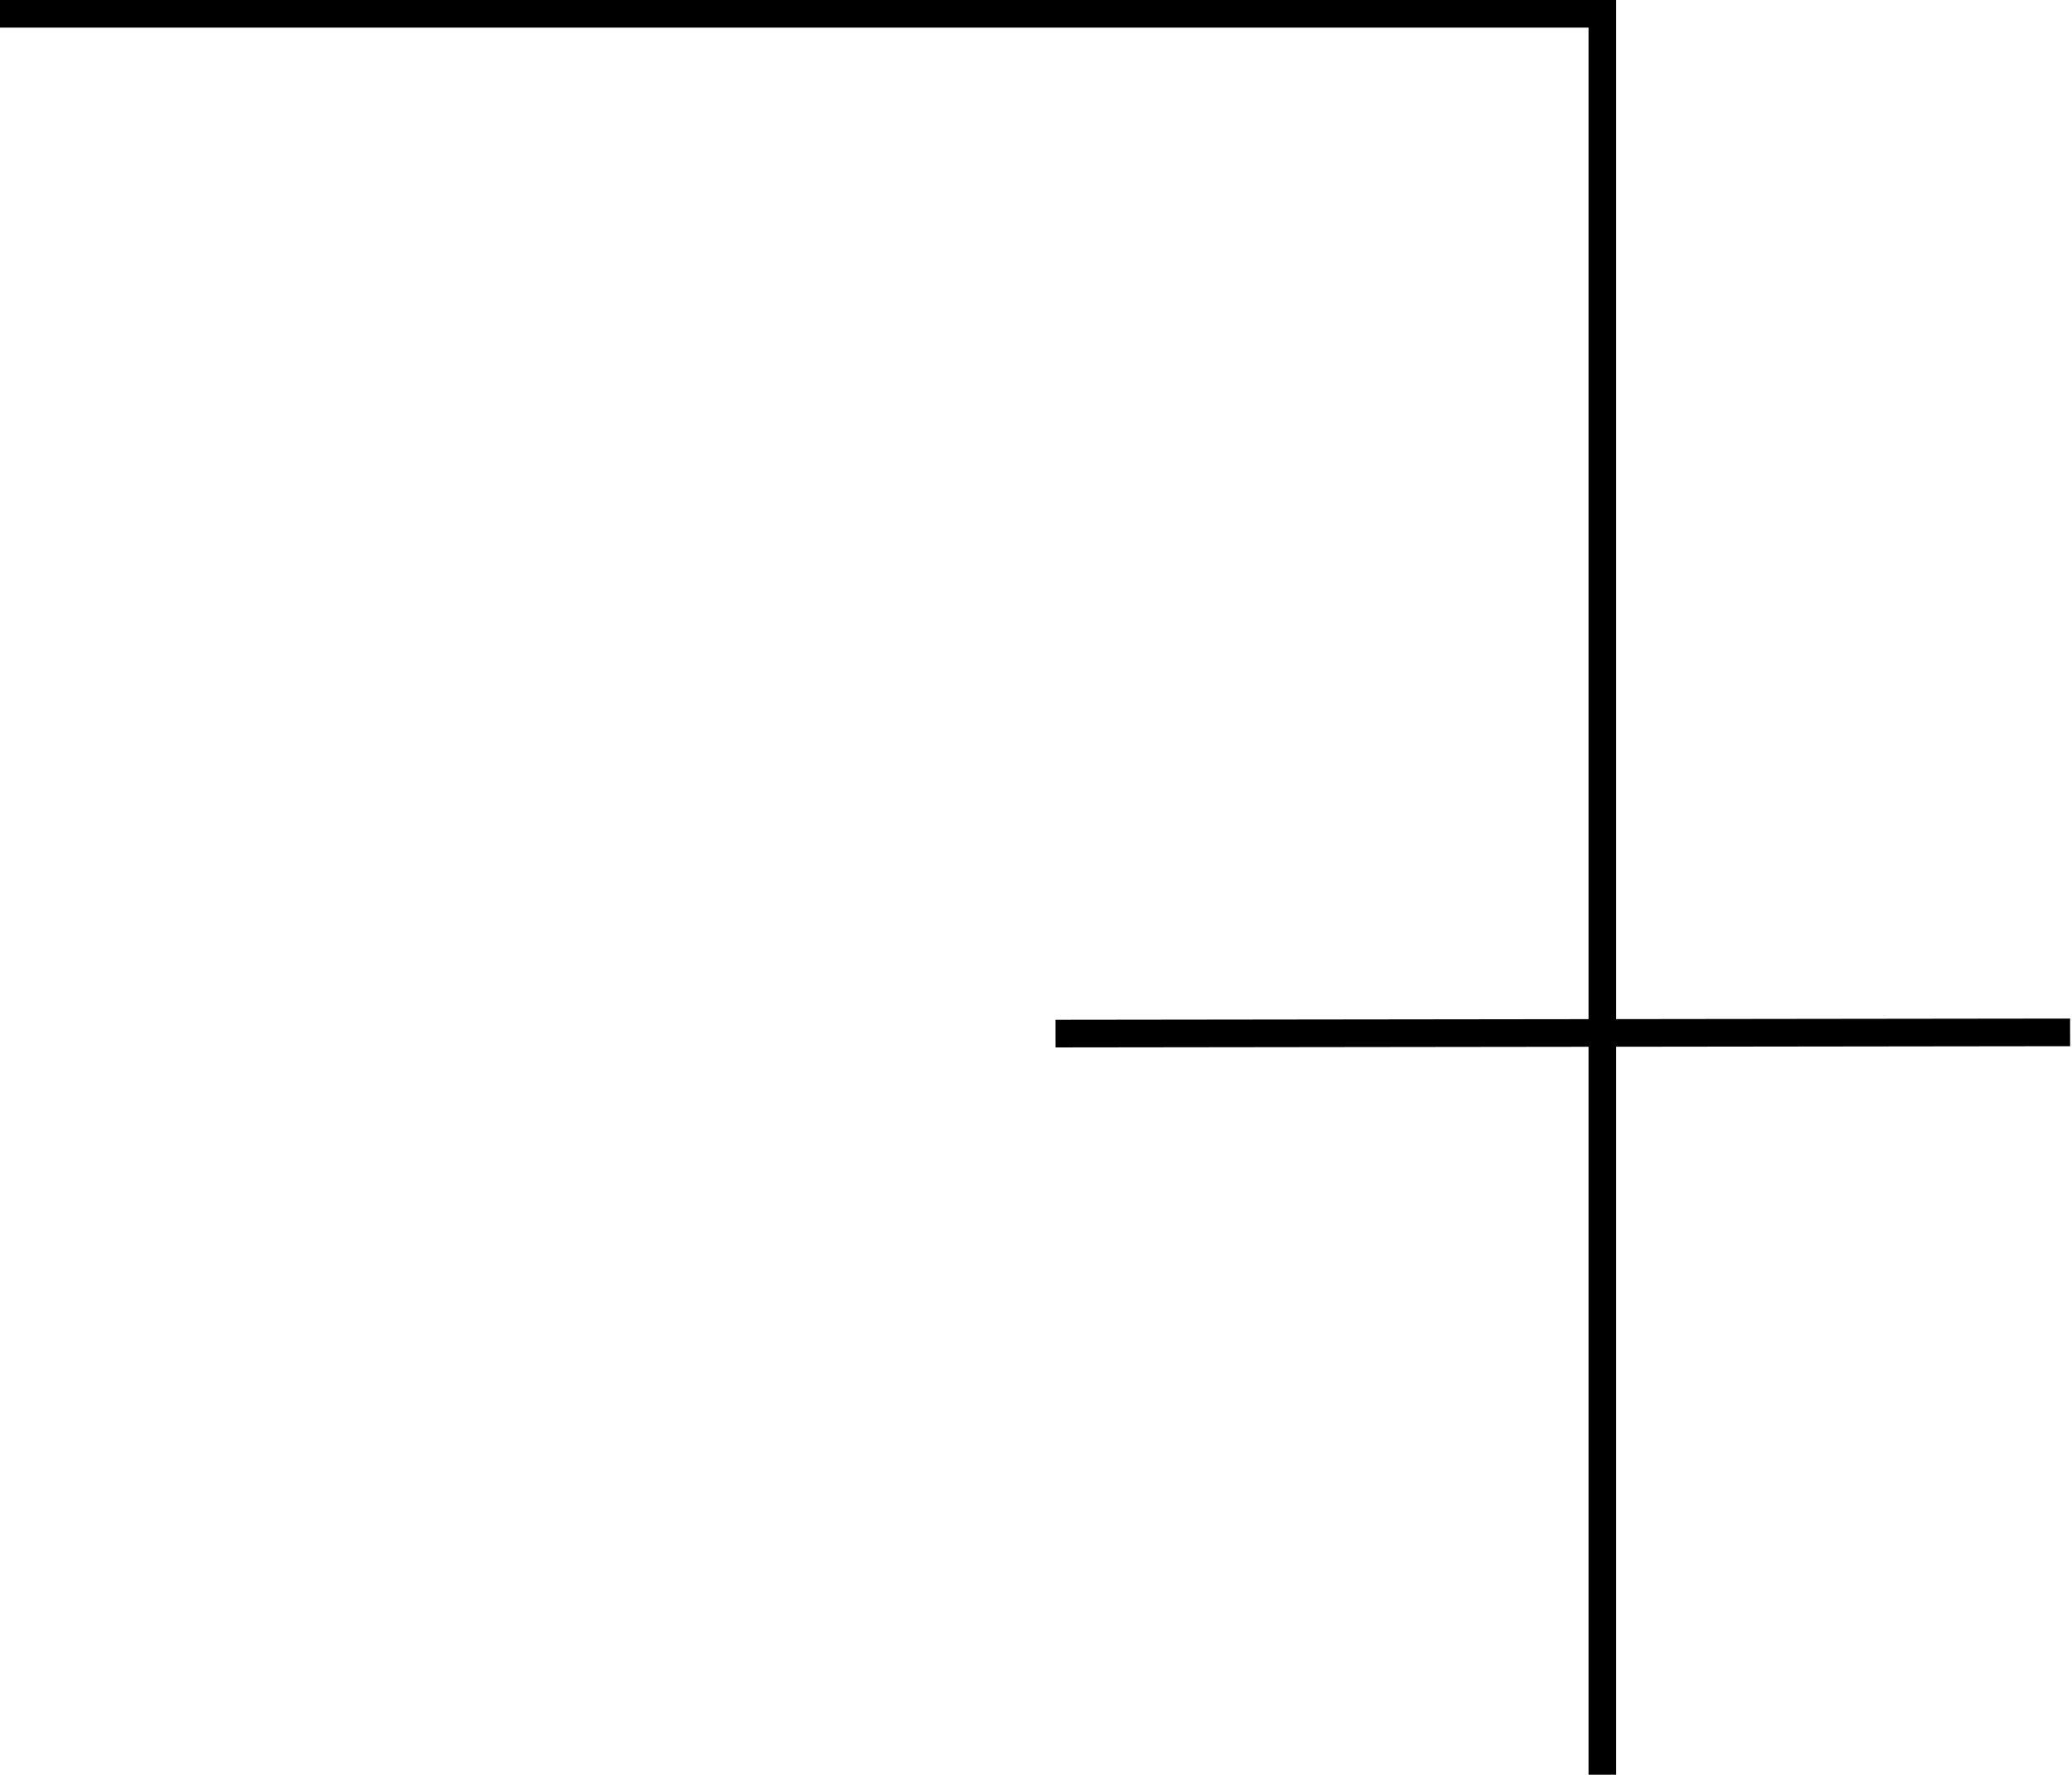 <?xml version="1.0" encoding="UTF-8"?>
<svg width="300px" height="257px" viewBox="0 0 300 257" version="1.1" xmlns="http://www.w3.org/2000/svg" xmlns:xlink="http://www.w3.org/1999/xlink">
    <!-- Generator: Sketch 64 (93537) - https://sketch.com -->
    <title>Group 5</title>
    <desc>Created with Sketch.</desc>
    <g id="Page-1" stroke="none" stroke-width="1" fill="none" fill-rule="evenodd">
        <g id="Artboard" transform="translate(-2643, -150)" stroke="#000000" stroke-width="4">
            <g id="Group-5" transform="translate(2643, 152)">
                <g id="Group-3">
                    <polyline id="Path-14" points="-7.27595761e-12 -7.07767178e-15 232 0 232 255"></polyline>
                    <line x1="152.822" y1="147.679" x2="299.726" y2="147.5" id="Path-15"></line>
                </g>
            </g>
        </g>
    </g>
</svg>